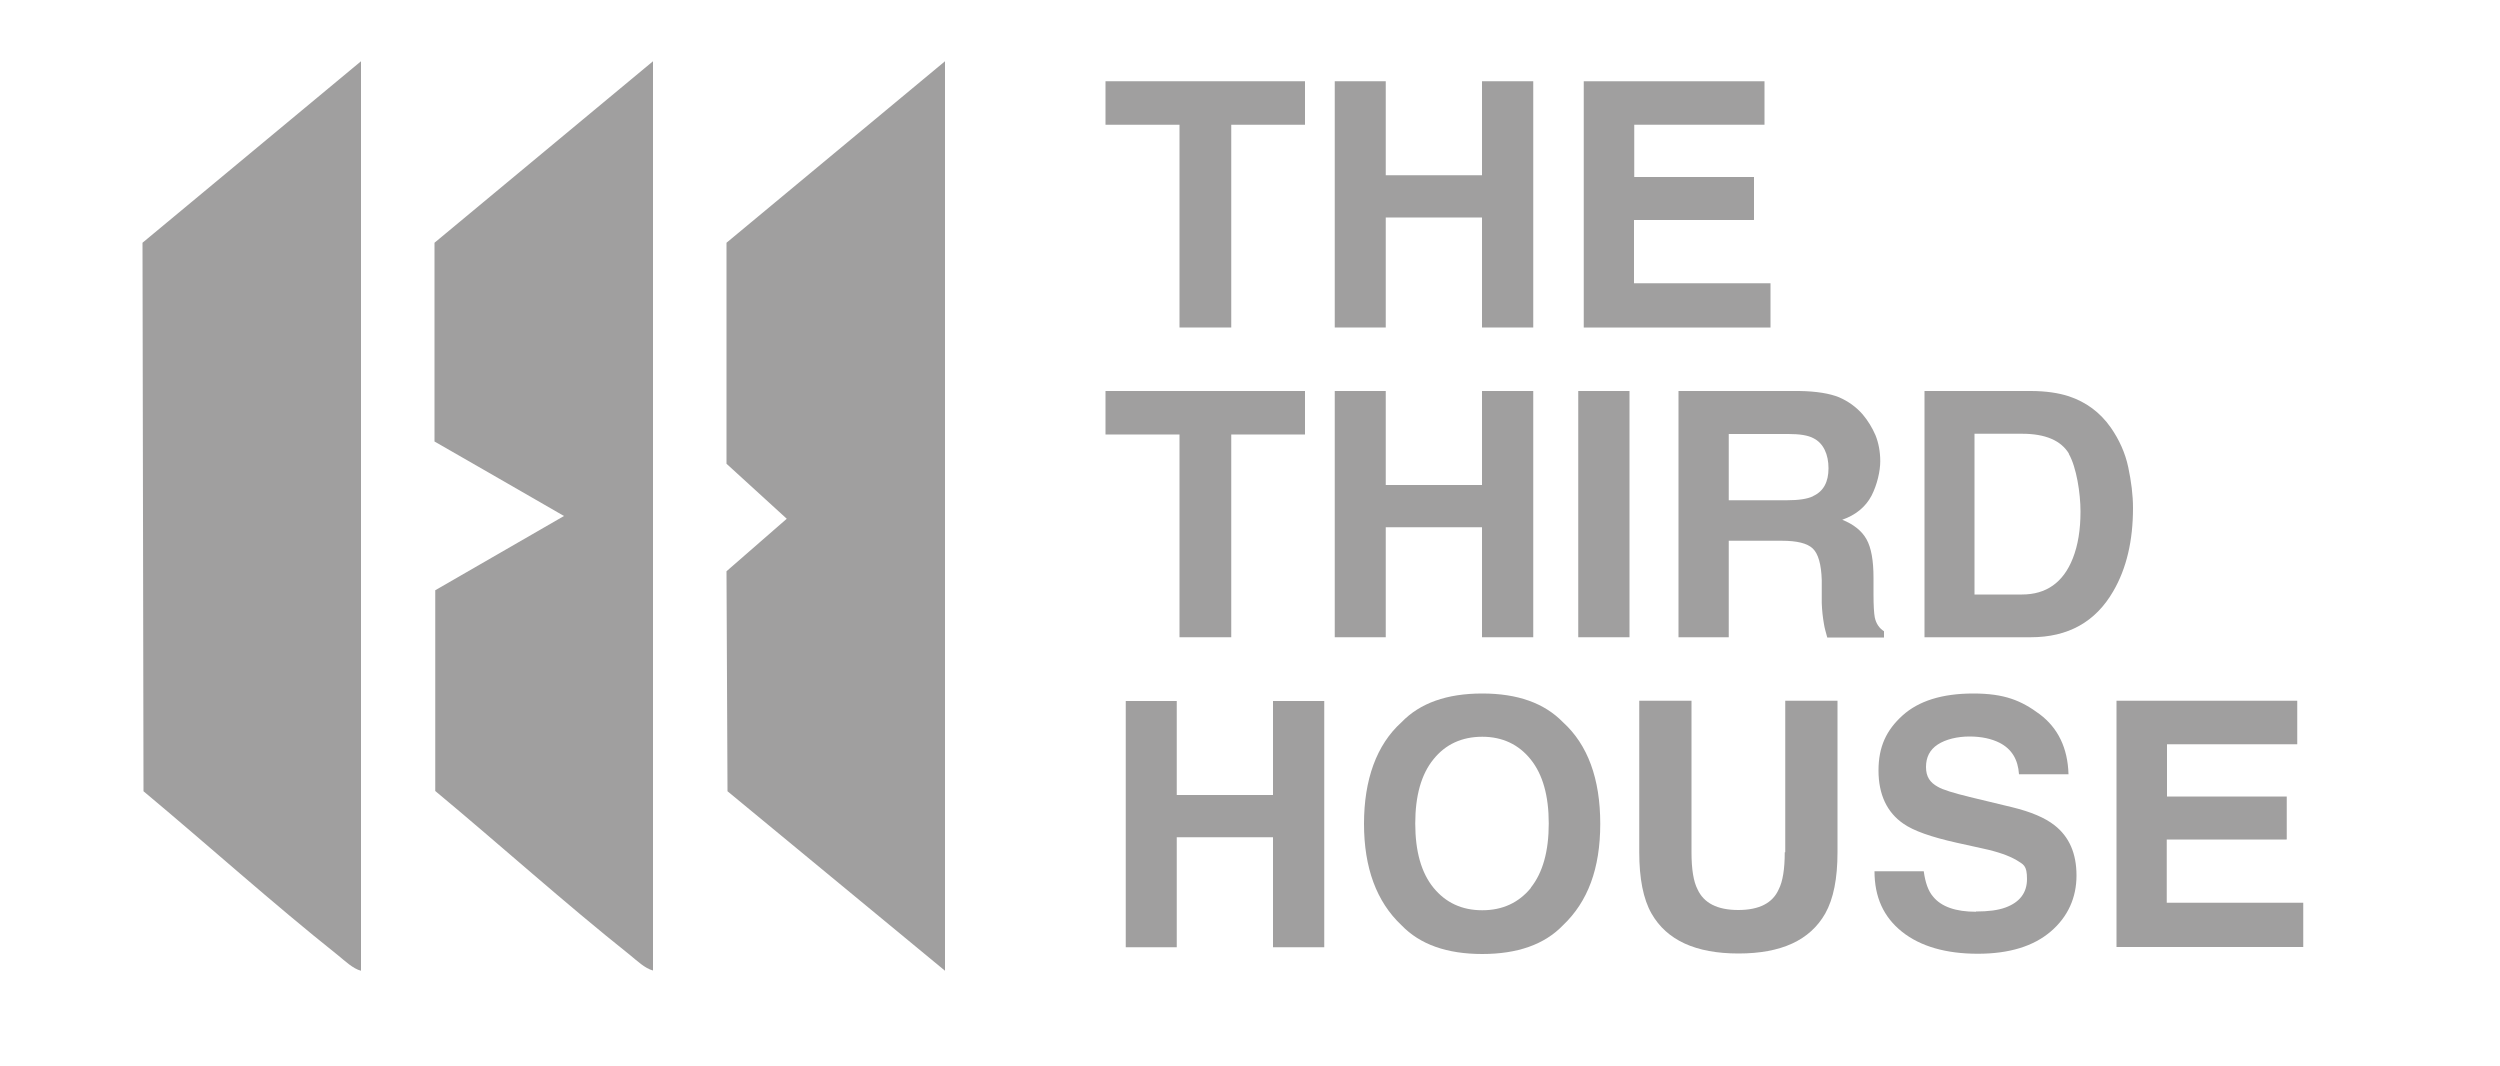 <?xml version="1.0" encoding="UTF-8"?>
<svg id="Layer_1" xmlns="http://www.w3.org/2000/svg" version="1.1" viewBox="0 0 1000 426.3">
  <!-- Generator: Adobe Illustrator 29.8.2, SVG Export Plug-In . SVG Version: 2.1.1 Build 3)  -->
  <defs>
    <style>
      .st0 {
        fill: #a09f9f;
      }
    </style>
  </defs>
  <g>
    <path class="st0" d="M522,32.5v17.4h-29.5v81.1h-20.7V49.9h-29.6v-17.4h79.8Z"/>
    <path class="st0" d="M592.8,131v-44h-38.5v44h-20.4V32.5h20.4v37.6h38.5v-37.6h20.5v98.5h-20.5Z"/>
    <path class="st0" d="M701.5,88h-47.9v25.3h54.6v17.7h-74.7V32.5h72.3v17.4h-52.1v20.9h47.9v17.1l-.1.1Z"/>
    <path class="st0" d="M522,156.4v17.4h-29.5v81.1h-20.7v-81.1h-29.6v-17.4h79.8Z"/>
    <path class="st0" d="M592.8,254.9v-44h-38.5v44h-20.4v-98.5h20.4v37.6h38.5v-37.6h20.5v98.5h-20.5Z"/>
    <path class="st0" d="M631.3,156.4h20.5v98.5h-20.5v-98.5Z"/>
    <path class="st0" d="M712.8,216.3h-21.3v38.6h-20.1v-98.5h48.3c6.9.1,12.2,1,15.9,2.5,3.7,1.6,6.9,3.9,9.5,6.9,2.1,2.5,3.8,5.3,5.1,8.3,1.2,3,1.9,6.5,1.9,10.4s-1.2,9.3-3.5,13.8c-2.4,4.5-6.3,7.7-11.7,9.6,4.5,1.8,7.8,4.4,9.7,7.8,1.9,3.4,2.8,8.5,2.8,15.4v6.6c0,4.5.2,7.6.5,9.2.5,2.5,1.8,4.4,3.7,5.6v2.5h-22.7c-.6-2.2-1.1-3.9-1.3-5.3-.5-2.8-.8-5.6-.9-8.5v-9.2c-.2-6.3-1.4-10.5-3.6-12.6-2.2-2.1-6.3-3.1-12.4-3.1h.1ZM725.3,198.4c4.1-1.9,6.1-5.6,6.1-11.1s-2-10-6-12c-2.2-1.2-5.6-1.7-10-1.7h-23.9v26.5h23.3c4.6,0,8.1-.5,10.4-1.6l.1-.1h0Z"/>
    <path class="st0" d="M812.3,254.9h-42.5v-98.5h42.5c6.1,0,11.2.8,15.2,2.1,6.9,2.3,12.5,6.4,16.8,12.5,3.4,4.9,5.8,10.2,7,15.9s1.9,11.1,1.9,16.3c0,13.1-2.6,24.2-7.9,33.3-7.1,12.3-18.1,18.4-33,18.4ZM827.6,181.5c-3.2-5.3-9.4-8-18.8-8h-19v64.3h19c9.7,0,16.5-4.8,20.3-14.4,2.1-5.3,3.1-11.5,3.1-18.8s-1.6-17.7-4.7-23.1h.1Z"/>
    <path class="st0" d="M509.2,378.9v-44h-38.5v44h-20.4v-98.5h20.4v37.6h38.5v-37.6h20.5v98.5h-20.5Z"/>
    <path class="st0" d="M592.9,381.6c-14.1,0-24.9-3.8-32.3-11.5-10-9.4-15-23-15-40.6s5-31.6,15-40.6c7.4-7.7,18.2-11.5,32.3-11.5s24.8,3.8,32.3,11.5c9.9,9,14.9,22.6,14.9,40.6s-5,31.2-14.9,40.6c-7.4,7.7-18.2,11.5-32.3,11.5ZM612.3,355.1c4.8-6,7.2-14.6,7.2-25.7s-2.4-19.6-7.2-25.6-11.3-9.1-19.4-9.1-14.7,3-19.5,9c-4.9,6-7.3,14.6-7.3,25.7s2.4,19.7,7.3,25.7c4.9,6,11.4,9,19.5,9s14.6-3,19.5-9h-.1Z"/>
    <path class="st0" d="M714.1,340.9v-60.6h20.9v60.6c0,10.5-1.6,18.6-4.9,24.5-6.1,10.7-17.6,16-34.7,16s-28.7-5.3-34.8-16c-3.3-5.8-4.9-14-4.9-24.5v-60.6h20.9v60.6c0,6.8.8,11.7,2.4,14.8,2.5,5.5,7.9,8.3,16.3,8.3s13.8-2.8,16.2-8.3c1.6-3.1,2.4-8.1,2.4-14.8h.2,0Z"/>
    <path class="st0" d="M790.4,364.6c4.9,0,8.8-.5,11.8-1.6,5.7-2.1,8.6-5.9,8.6-11.4s-1.4-5.8-4.3-7.6c-2.9-1.7-7.3-3.3-13.4-4.6l-10.4-2.3c-10.3-2.3-17.3-4.8-21.3-7.6-6.6-4.5-10-11.7-10-21.3s3.2-16.2,9.6-22c6.4-5.8,15.8-8.8,28.3-8.8s19.2,2.8,26.6,8.3c7.3,5.5,11.2,13.5,11.5,24h-19.8c-.4-5.9-2.9-10.1-7.8-12.6-3.2-1.6-7.2-2.5-12-2.5s-9.5,1.1-12.7,3.2-4.7,5.1-4.7,9,1.6,6.2,4.7,7.9c2,1.2,6.3,2.5,12.8,4.1l17,4.1c7.4,1.8,13.1,4.2,16.9,7.2,5.9,4.6,8.8,11.3,8.8,20.1s-3.4,16.5-10.3,22.4c-6.9,5.9-16.6,8.9-29.2,8.9s-22.9-2.9-30.3-8.8c-7.4-5.9-11-13.9-11-24.2h19.7c.6,4.5,1.8,7.9,3.7,10.1,3.3,4.1,9.1,6.1,17.2,6.1v-.1h0Z"/>
    <path class="st0" d="M914.6,335.8h-47.9v25.3h54.6v17.7h-74.7v-98.5h72.3v17.4h-52.1v20.9h47.9v17.1l-.1.1Z"/>
  </g>
  <g>
    <path class="st0" d="M144.4,24.5v363.8c-3.2-.8-6.5-4-9.1-6.1-26.5-21.1-51.9-44-77.9-65.7l-.4-219.4L144.4,24.5Z"/>
    <polygon class="st0" points="378 24.5 378 388.3 291 316.5 290.6 228.5 314.7 207.5 290.6 185.5 290.6 97.1 378 24.5"/>
    <path class="st0" d="M173.8,97.1v79.5c.1,0,51.8,29.8,51.8,29.8l-51.5,29.7v80.3c26.1,21.7,51.5,44.6,78,65.7,2.6,2.1,5.9,5.3,9.1,6.1V24.5l-87.4,72.6h0Z"/>
  </g>
</svg>